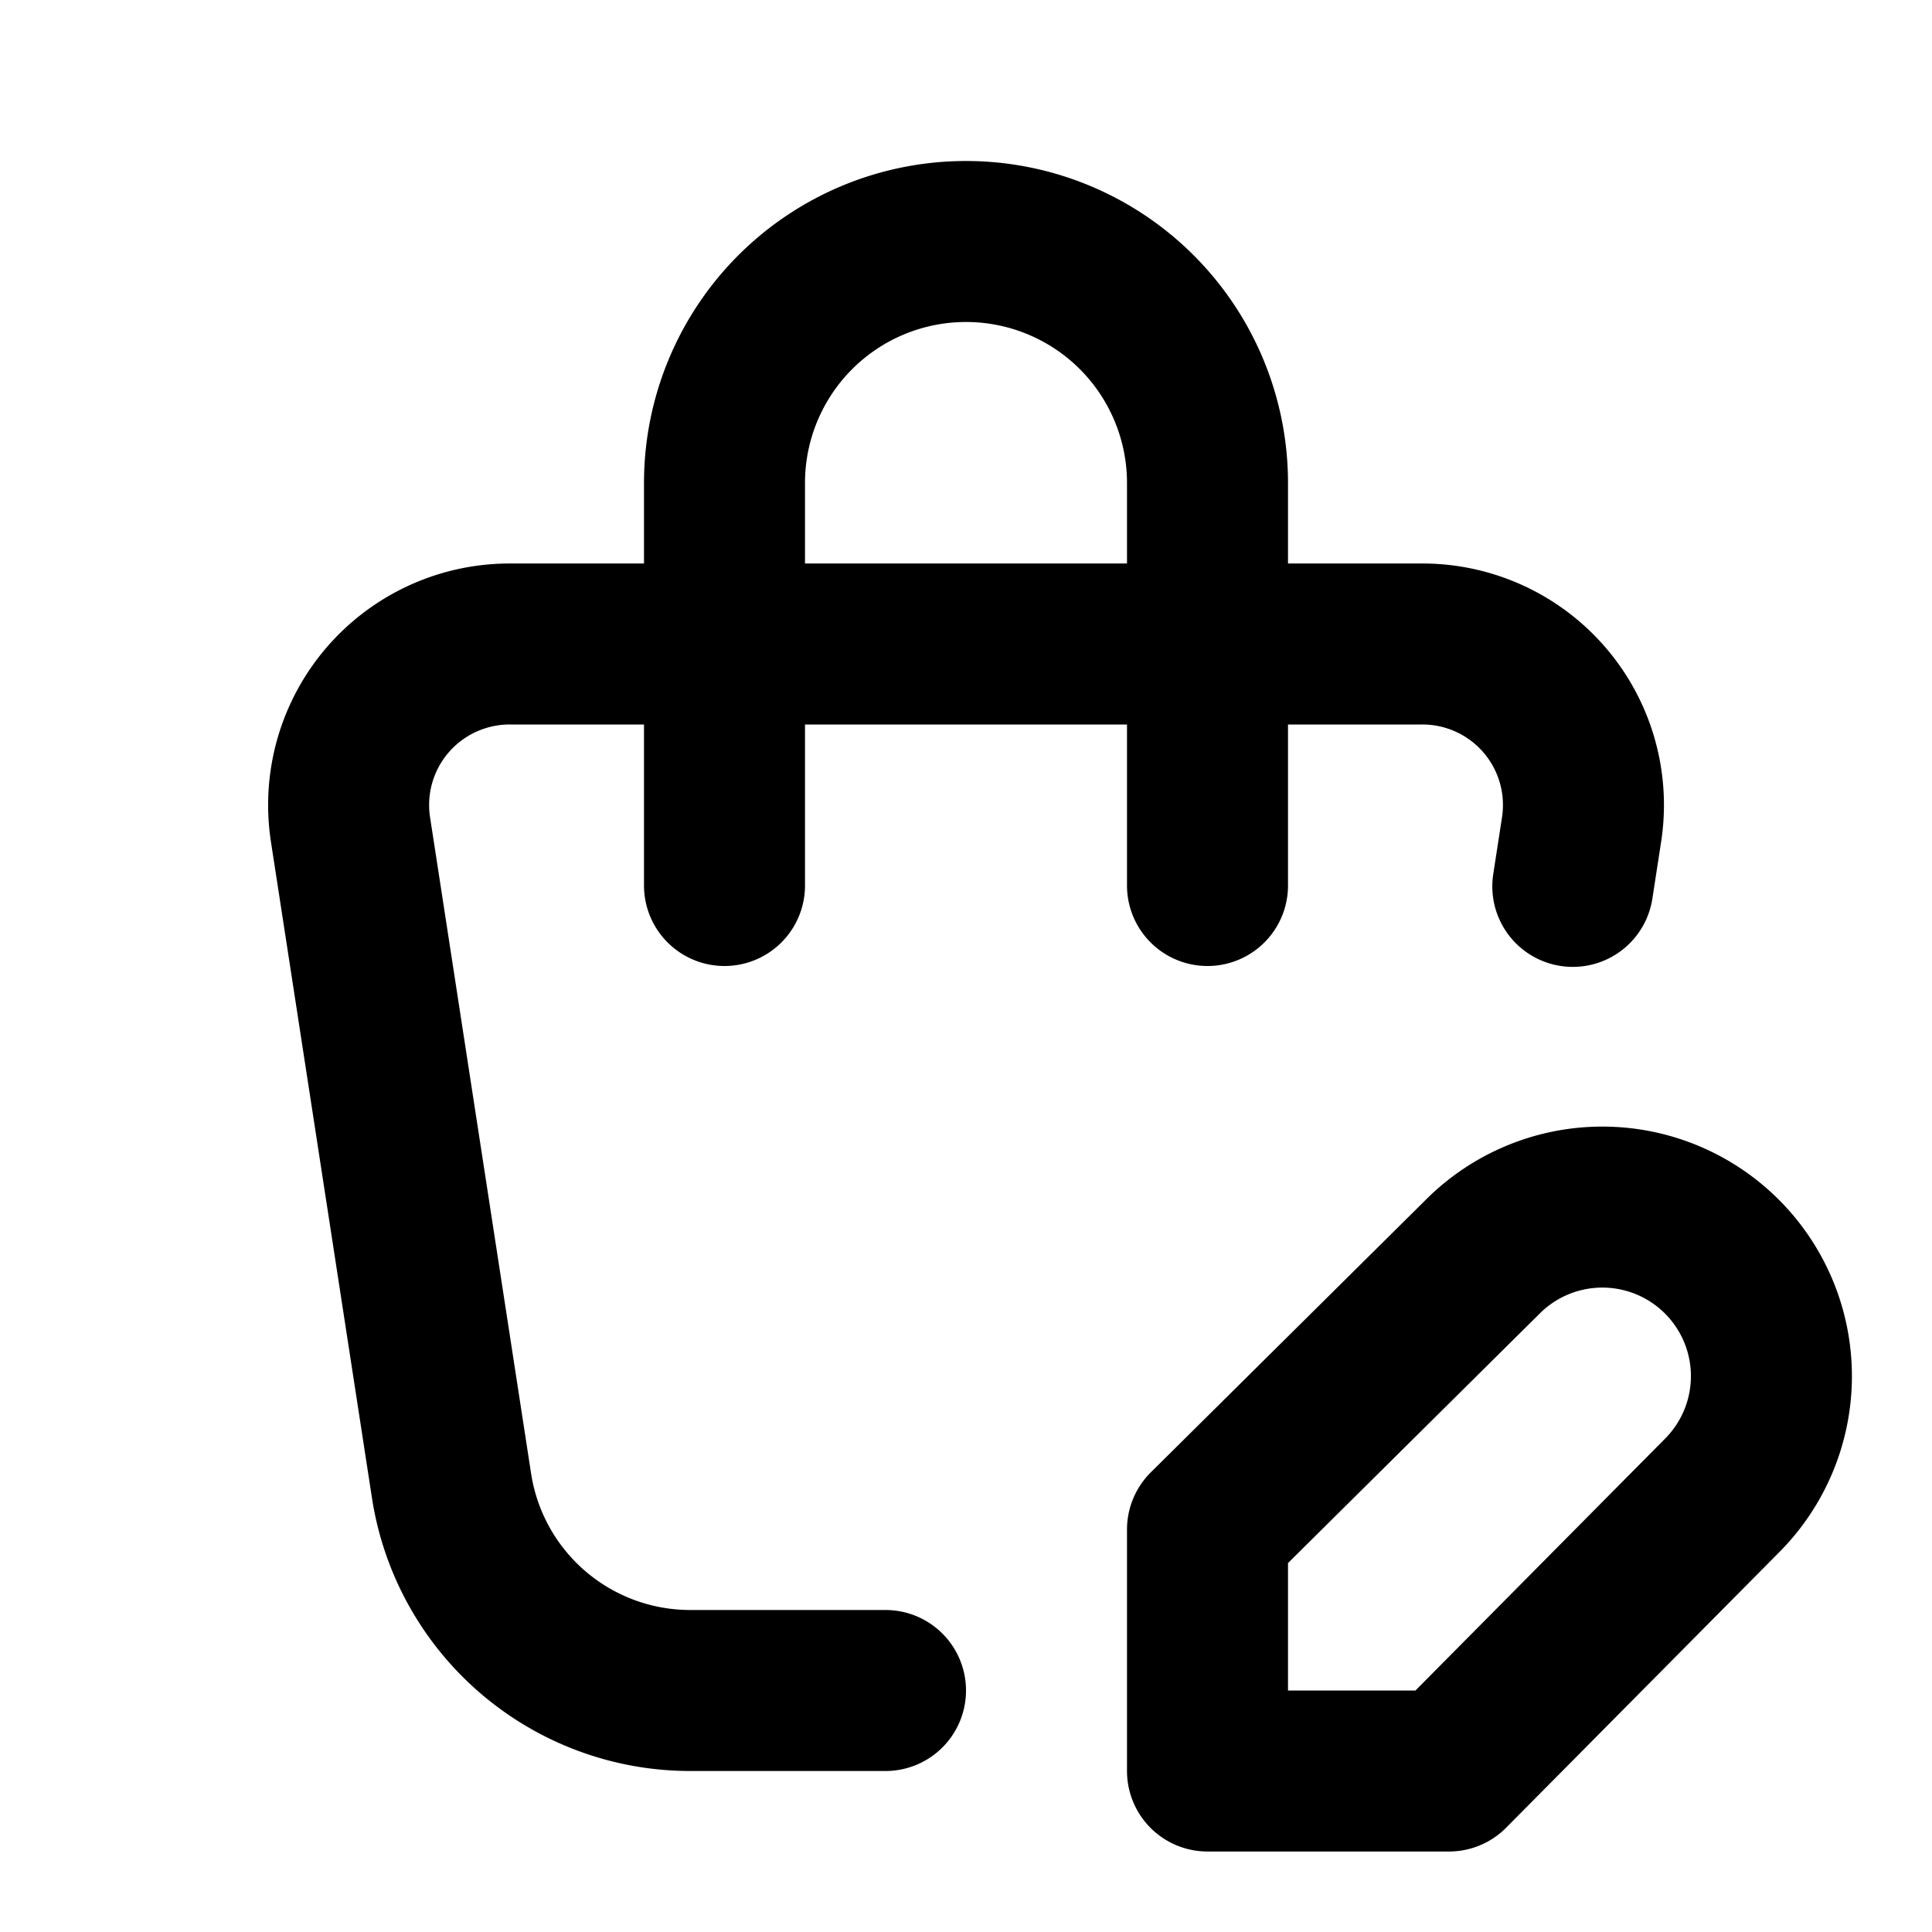 <svg xmlns="http://www.w3.org/2000/svg" fill="none" stroke="currentColor" stroke-width="2" stroke-linecap="round" stroke-linejoin="round" viewBox="0 0 24 24" width="20" height="20"><path d="M11 21H8.574a3 3 0 01-2.965-2.544l-1.255-8.152A2 2 0 016.331 8H17.67a2 2 0 011.977 2.304l-.109.707"/><path d="M9 11V6a3 3 0 016 0v5M18.42 15.61a2.1 2.1 0 012.97 2.97L18 22h-3v-3l3.42-3.39z"/></svg>